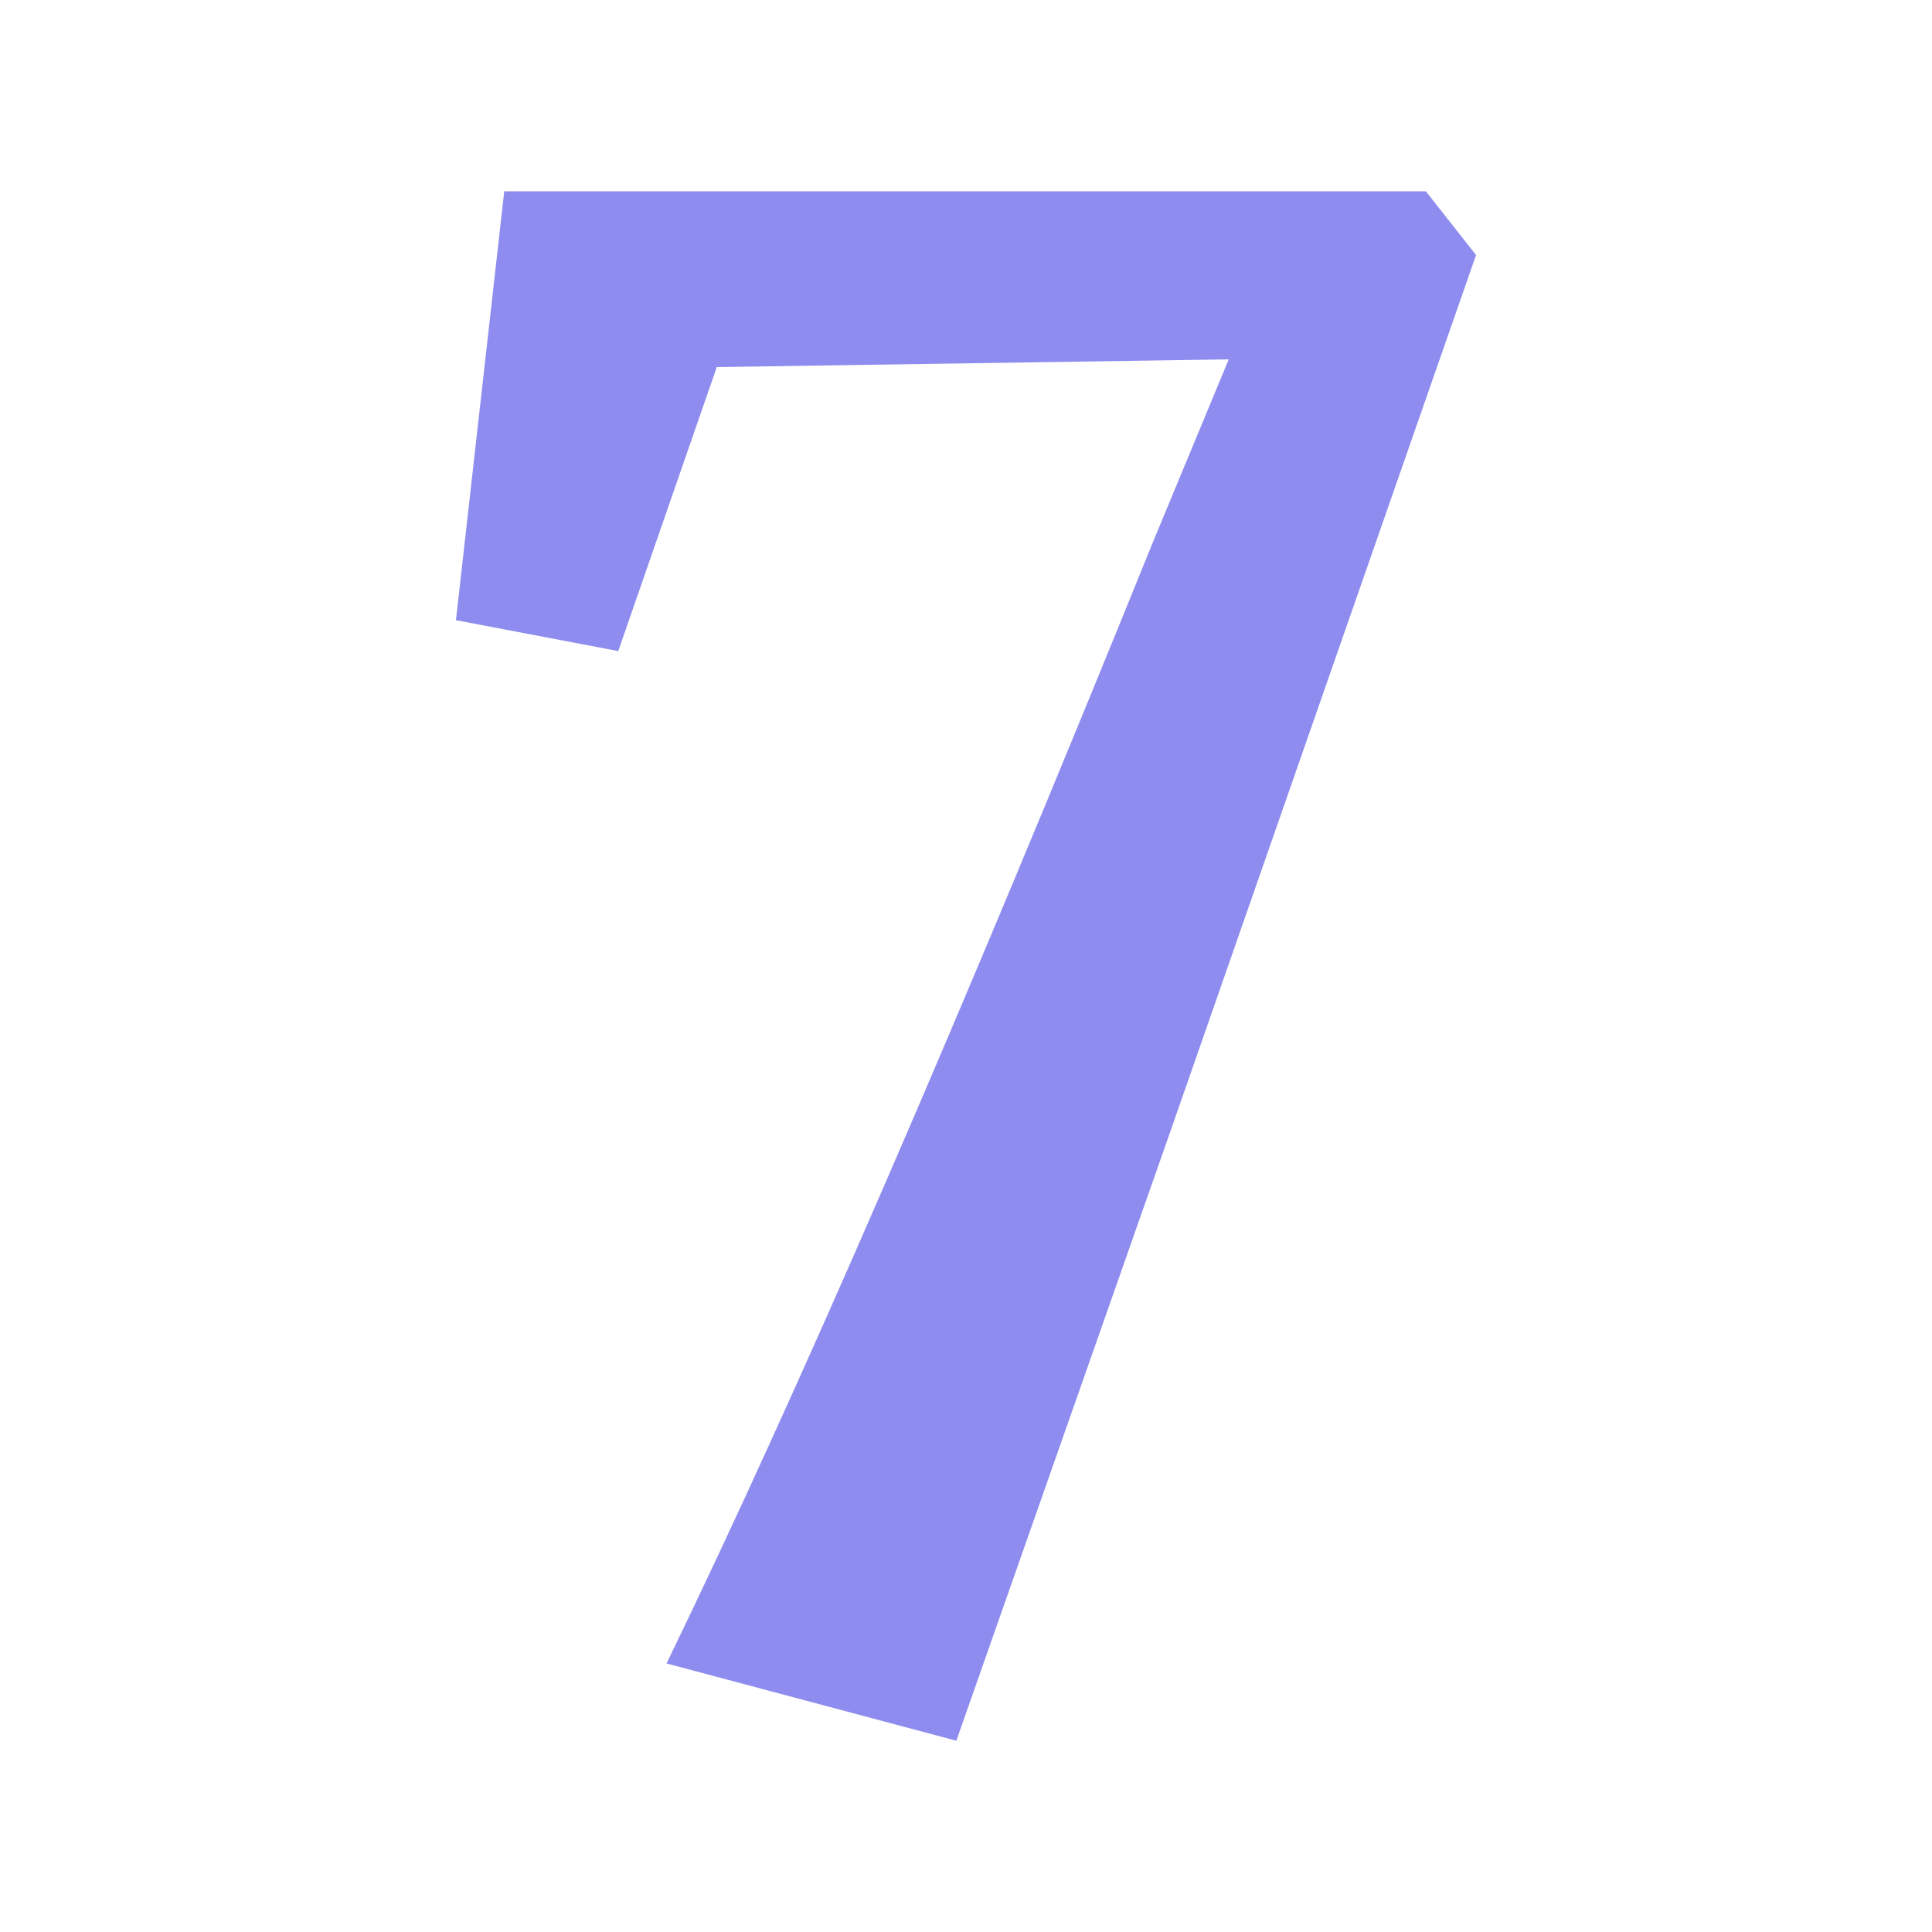 <svg width="24" height="24" viewBox="0 0 24 24" fill="none" xmlns="http://www.w3.org/2000/svg">
<path d="M8.28 20.664C9.896 17.336 11.912 12.688 14.328 6.72L15.264 4.464L8.904 4.56L7.68 8.088L5.664 7.704L6.264 2.376H17.712L18.336 3.168L14.544 14.04L11.88 21.624L8.28 20.664Z" fill="#8E8CEE"/>
</svg>
